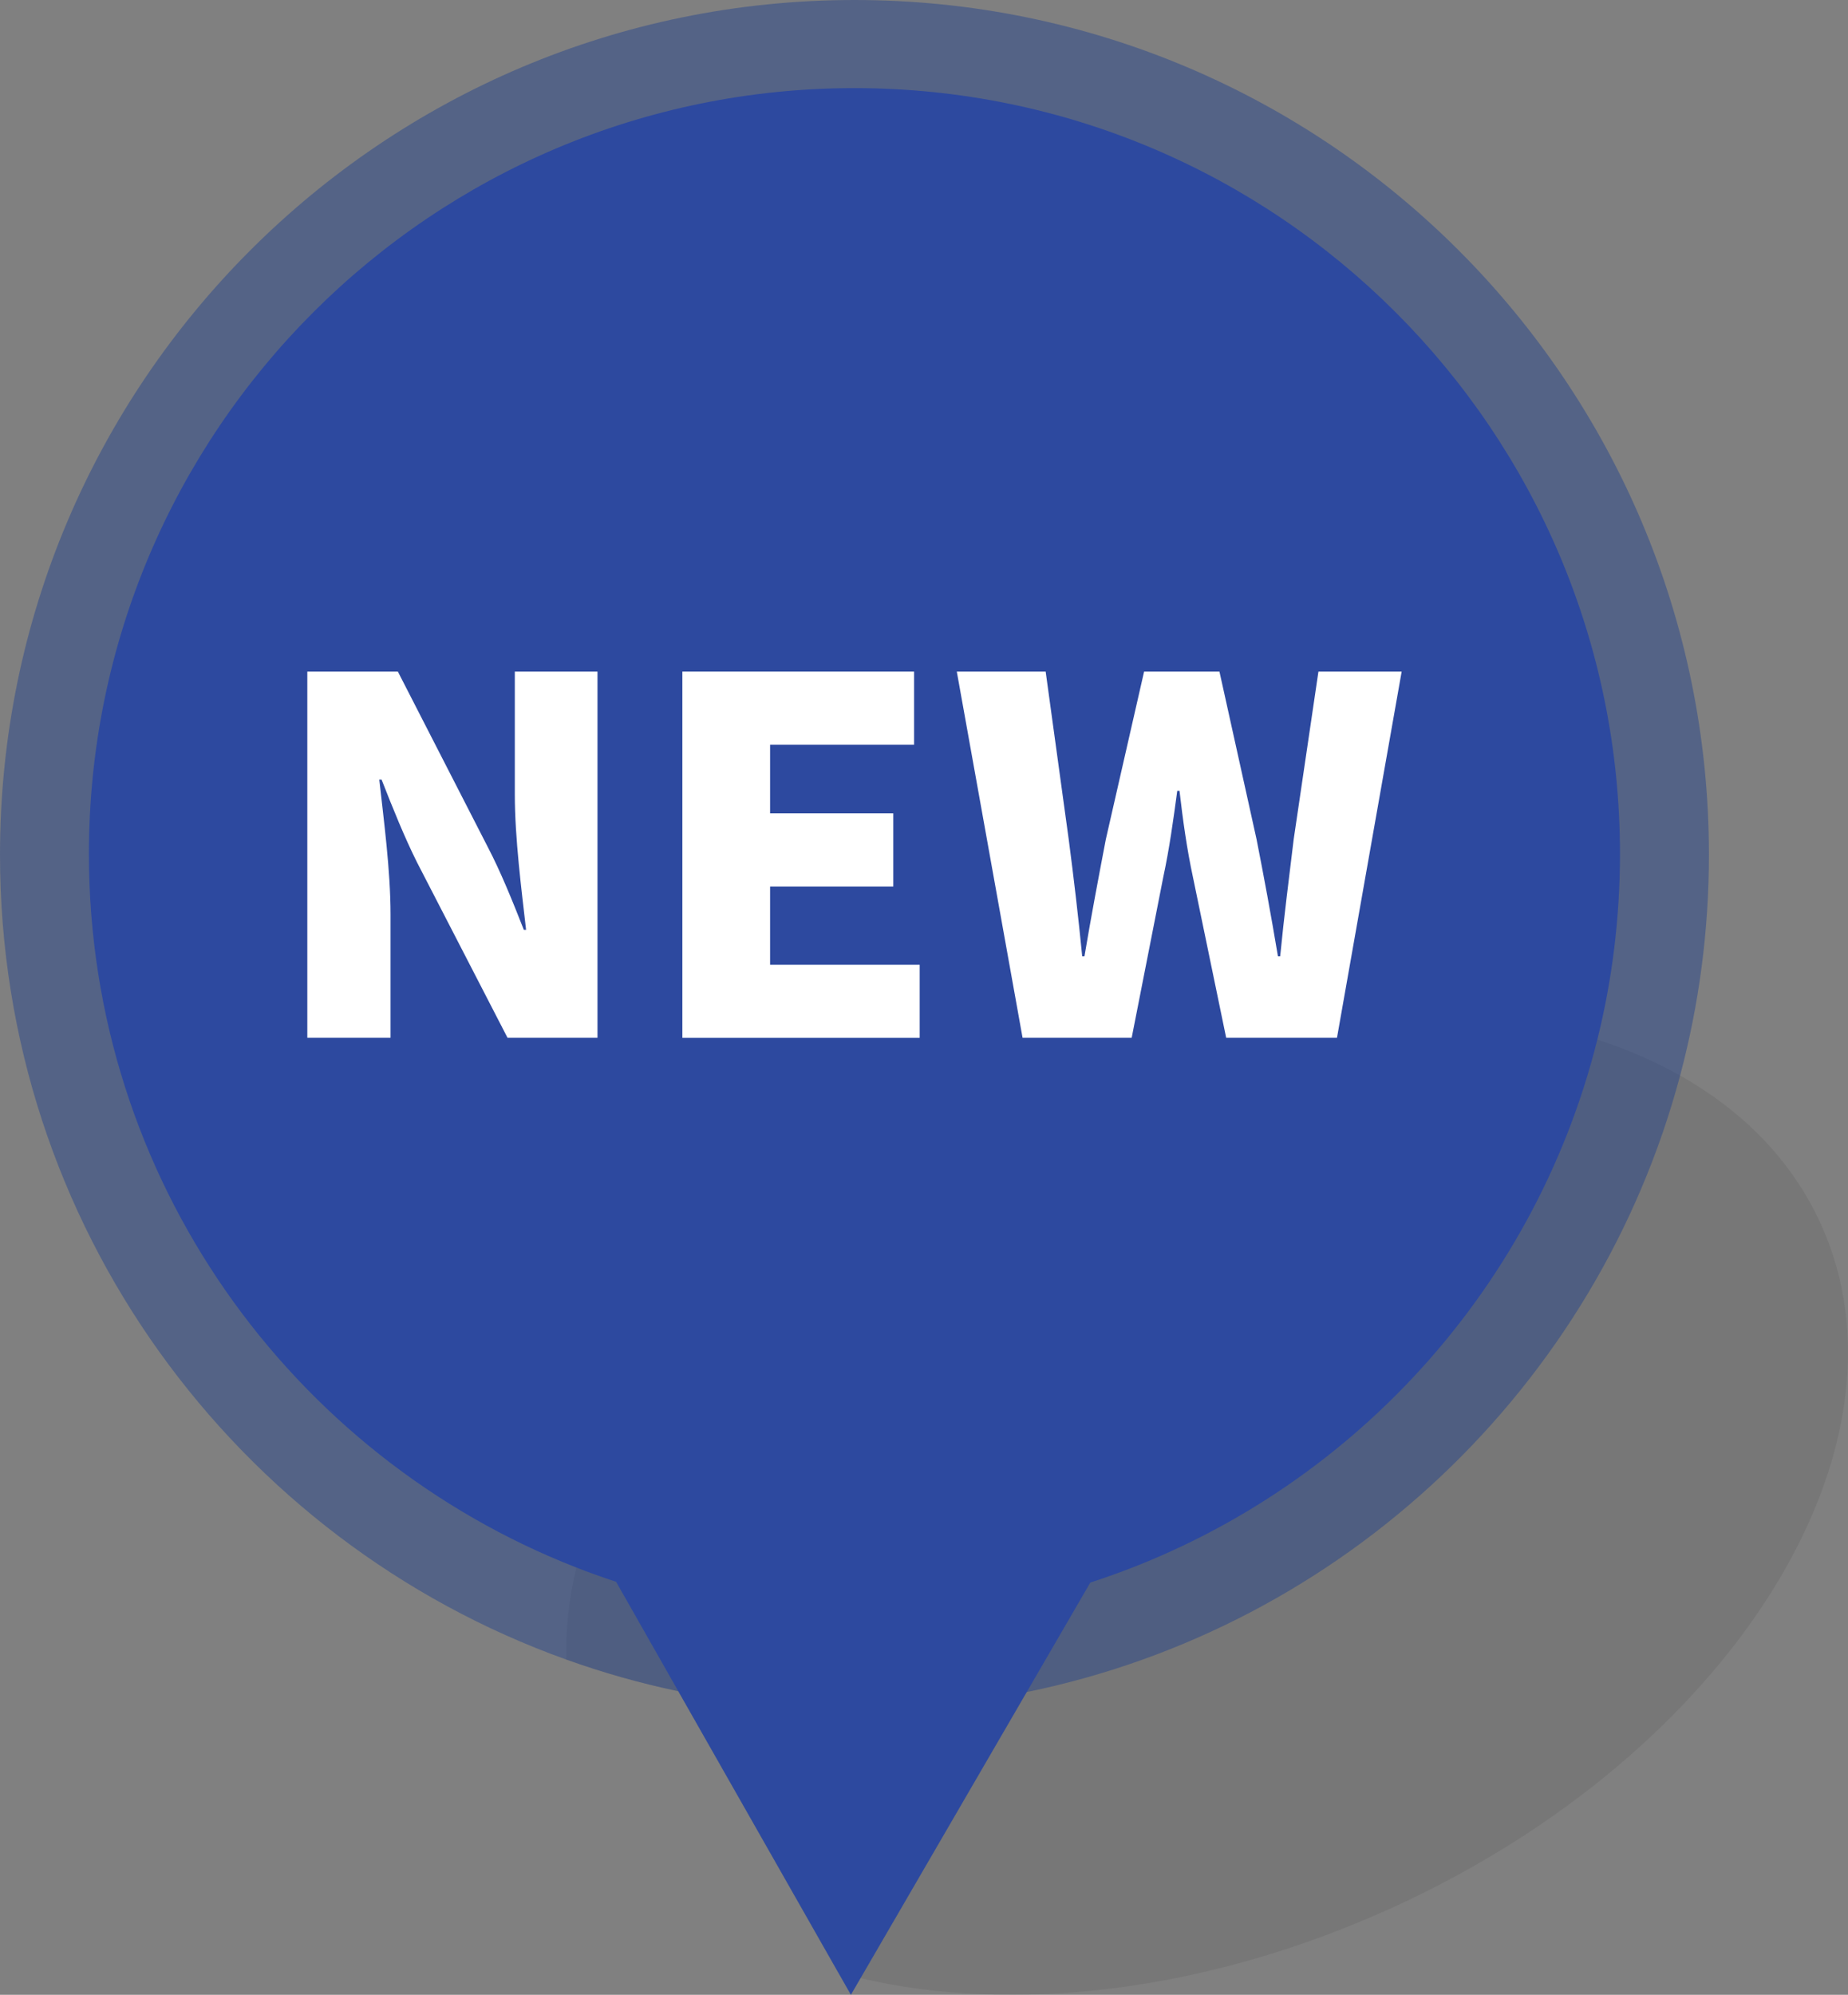 <?xml version="1.0" encoding="utf-8"?>
<!-- Generator: Adobe Illustrator 27.0.0, SVG Export Plug-In . SVG Version: 6.00 Build 0)  -->
<svg version="1.1" id="Layer_1" xmlns="http://www.w3.org/2000/svg" xmlns:xlink="http://www.w3.org/1999/xlink" x="0px" y="0px"
	 viewBox="0 0 403.44 435.35" style="enable-background:new 0 0 403.44 435.35;" xml:space="preserve">
<rect x="0" y="0" width="403.44" height="435.35" fill="#808080" stroke="none"/>
<style type="text/css">
	.st0{opacity:0.07;}
	.st1{opacity:0.46;fill:#21438D;}
	.st2{fill:#2D499F;}
	.st3{fill:#FFFFFF;}
</style>
<g>
	<path class="st0" d="M303.66,416.47c-40.71,18.47-82.63,23.03-115.79,15.25c-1.65-0.39-3.28-0.8-4.89-1.25l-34.9-61.37
		c-8.39-1.76-16.57-4.08-24.5-6.93c-0.13-6.58,0.63-13.31,2.22-20.08c9.11-38.78,45.38-78.97,97.55-102.64
		c44.74-20.3,90.94-23.8,125.37-12.58c6.47,2.1,12.52,4.73,18.07,7.86c13.79,7.76,24.48,18.65,30.73,32.43
		C419.7,316.04,377.67,382.89,303.66,416.47z"/>
	<path class="st1" d="M373.08,186.54c0,16.66-2.19,32.82-6.29,48.19c-18.07,67.77-73.36,120.36-142.64,134.55
		c-12.15,2.48-24.73,3.79-37.61,3.79c-13.19,0-26.05-1.37-38.46-3.97c-8.39-1.76-16.57-4.08-24.5-6.93
		C51.54,336.35,0,267.47,0,186.54C0,83.51,83.52,0,186.54,0S373.08,83.51,373.08,186.54z"/>
	<path class="st2" d="M353.66,186.36c0,13.97-1.71,27.54-4.94,40.51c-13.96,56.04-56.2,100.88-110.69,118.51l-13.88,23.9
		l-36.28,62.44l-2.11,3.63l-2.78-4.88l-34.9-61.37l-13.58-23.89c-2.94-0.96-5.84-2-8.7-3.12C63.53,317.78,19.41,257.23,19.41,186.36
		c0-92.3,74.83-167.13,167.13-167.13S353.66,94.06,353.66,186.36z"/>
</g>
<g>
	<path class="st3" d="M67.09,146.57h19.77l19.64,38.31c2.82,5.4,5.4,11.79,7.86,18.05h0.49c-0.98-8.59-2.46-20.01-2.46-29.47v-26.89
		h18.05v79.92h-19.64l-19.77-38.31c-2.7-5.4-5.28-11.79-7.73-18.05H82.8c0.98,8.84,2.46,19.89,2.46,29.47v26.89H67.09V146.57z"/>
	<path class="st3" d="M148.97,146.57h50.58v15.96h-31.43v14.98h26.89v15.96h-26.89v17.07h32.66v15.96h-51.81V146.57z"/>
	<path class="st3" d="M208.88,146.57h19.4l5.03,36.59c1.11,8.47,2.09,16.82,2.95,25.54h0.49c1.47-8.72,3.07-17.19,4.67-25.54
		l8.35-36.59h16.45l8.1,36.59c1.6,8.1,3.19,16.7,4.67,25.54h0.49c0.86-8.84,1.96-17.31,2.95-25.54l5.4-36.59h18.17l-14.12,79.92
		h-24.19l-7.24-34.99c-1.35-6.26-2.21-12.52-2.95-18.91h-0.49c-0.86,6.38-1.72,12.65-3.07,18.91l-6.88,34.99h-23.82L208.88,146.57z"
		/>
</g>
</svg>
